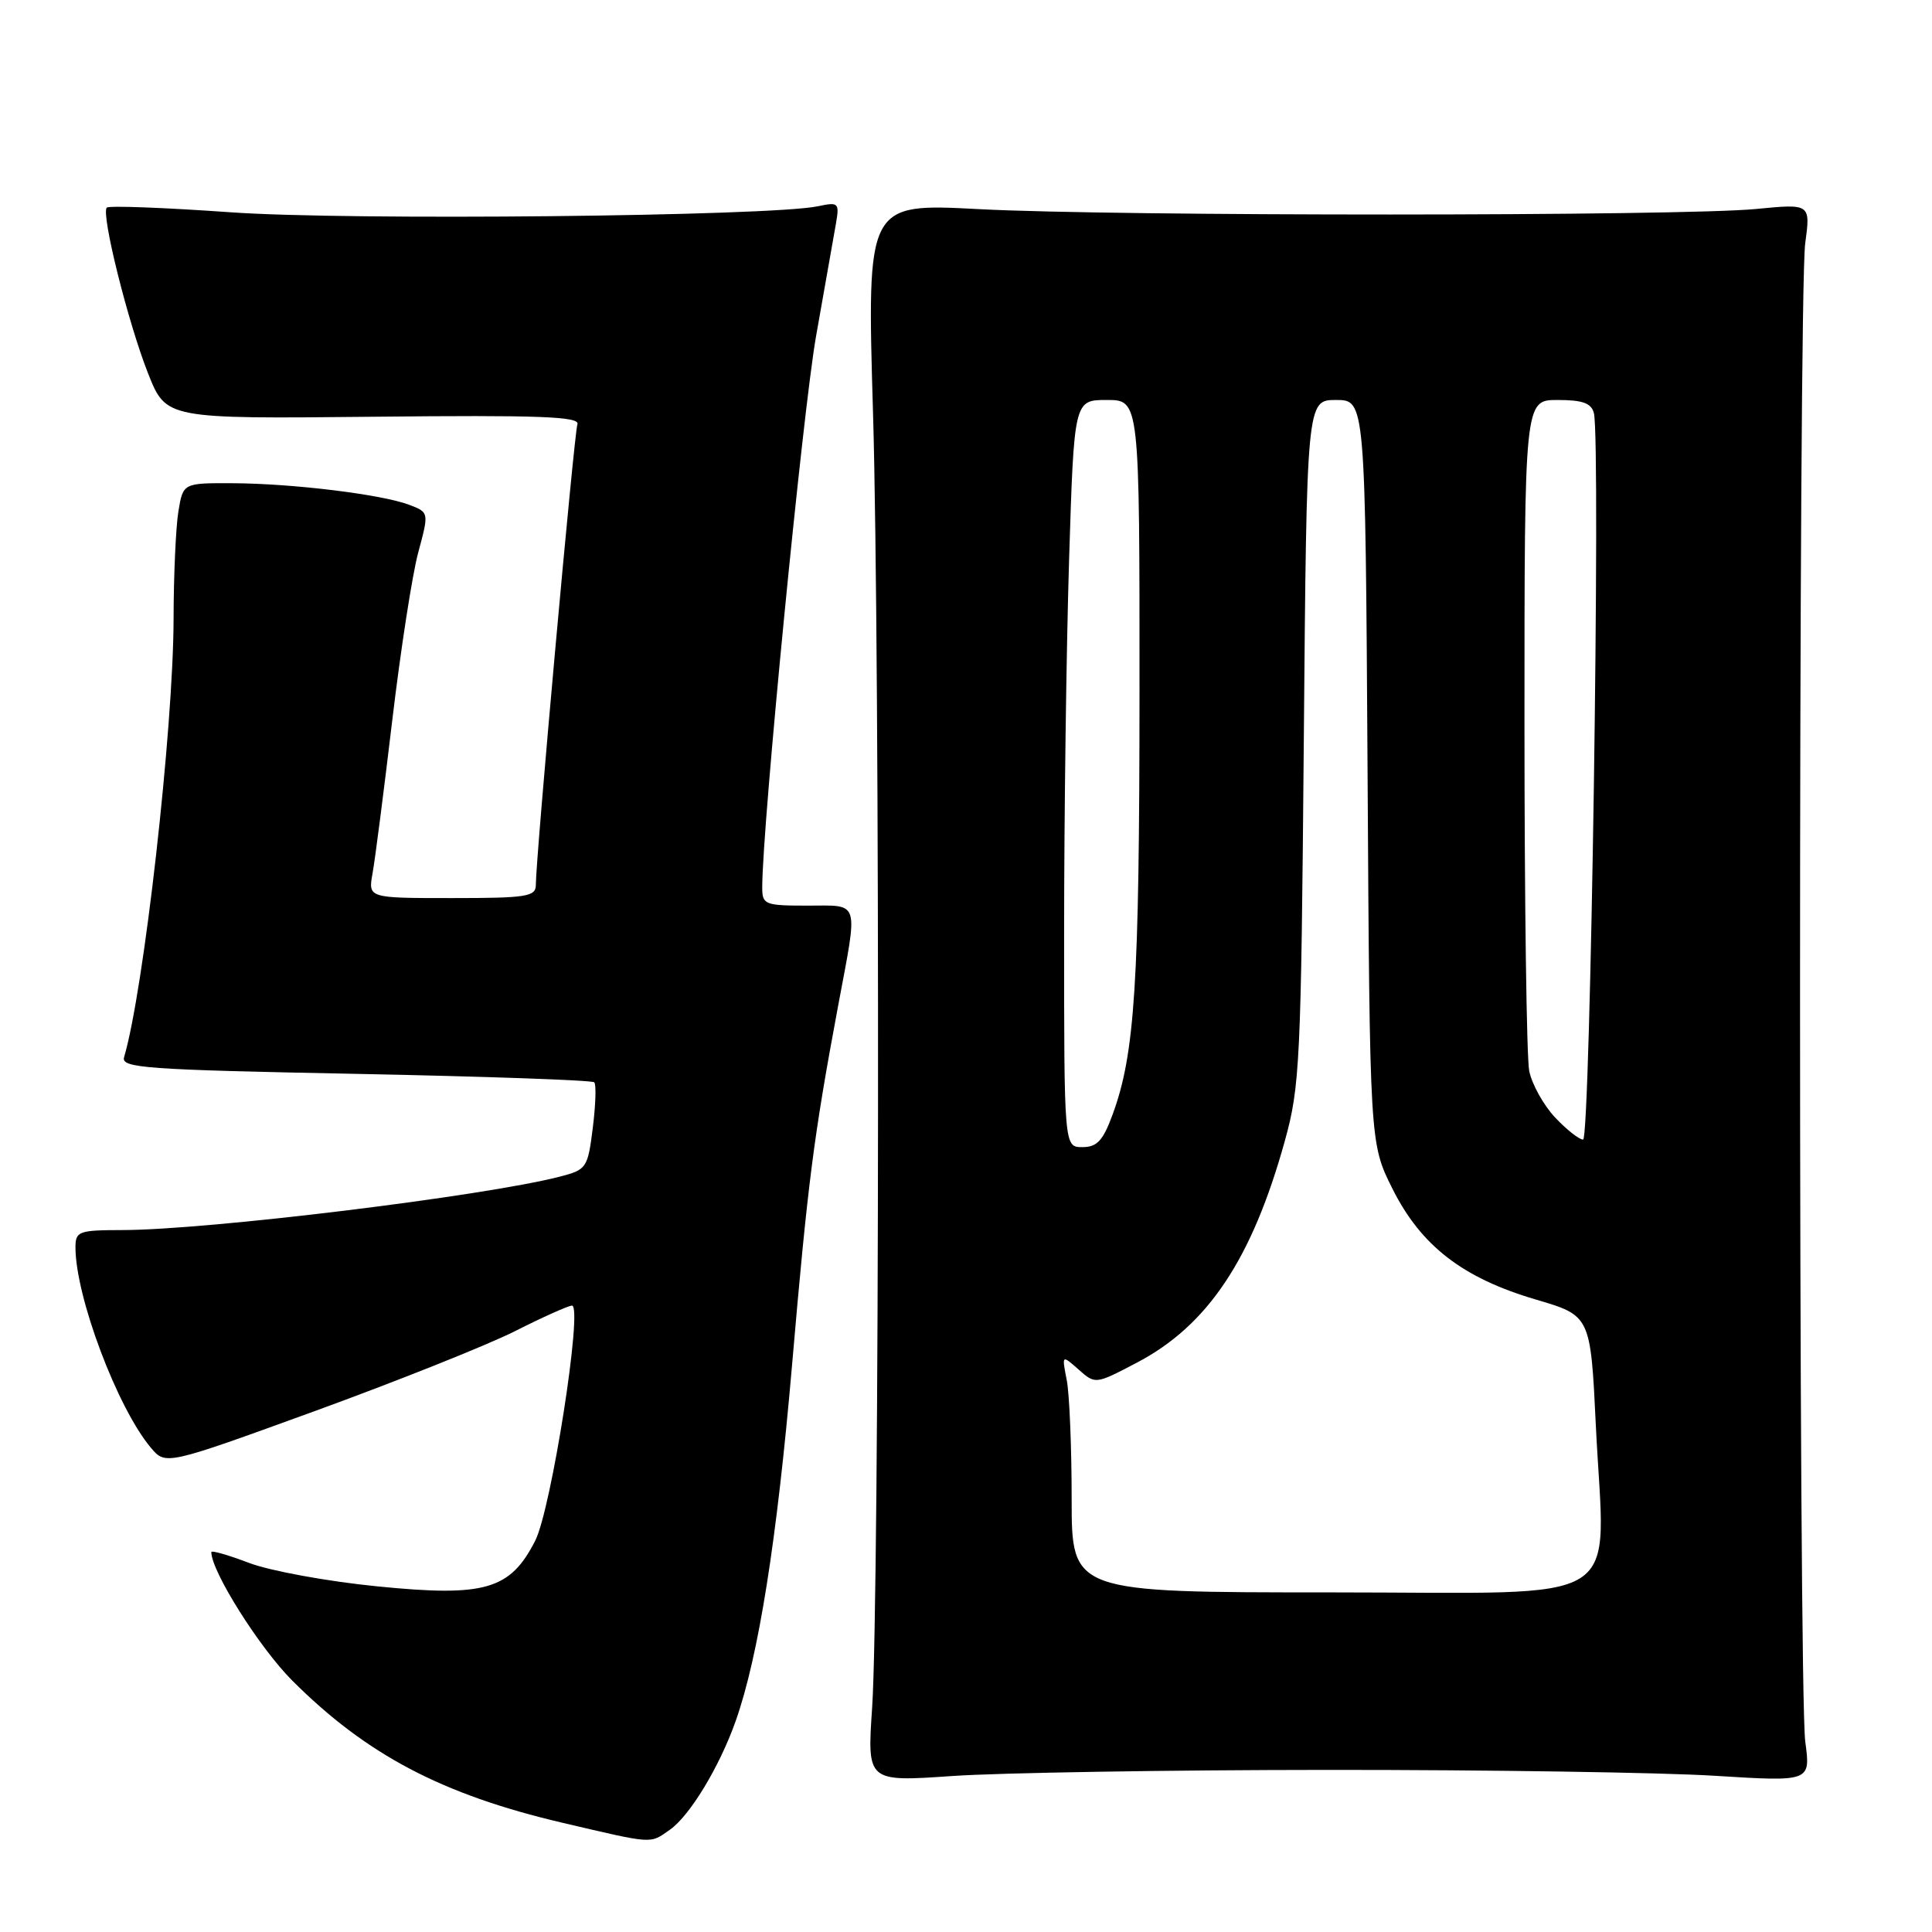 <?xml version="1.0" encoding="UTF-8" standalone="no"?>
<!DOCTYPE svg PUBLIC "-//W3C//DTD SVG 1.1//EN" "http://www.w3.org/Graphics/SVG/1.1/DTD/svg11.dtd" >
<svg xmlns="http://www.w3.org/2000/svg" xmlns:xlink="http://www.w3.org/1999/xlink" version="1.1" viewBox="0 0 256 256">
 <g >
 <path fill="currentColor"
d=" M 88.76 242.45 C 91.41 240.60 95.35 234.08 97.48 228.05 C 100.52 219.43 102.94 204.15 104.94 181.00 C 107.03 156.72 107.80 150.70 111.07 133.20 C 113.72 119.05 114.01 120.00 107.00 120.00 C 101.32 120.00 101.00 119.87 101.00 117.58 C 101.00 109.47 106.37 54.49 108.14 44.50 C 109.31 37.90 110.49 31.20 110.77 29.61 C 111.24 26.87 111.11 26.75 108.38 27.33 C 102.08 28.66 46.21 29.24 30.58 28.13 C 21.83 27.51 14.44 27.23 14.15 27.51 C 13.36 28.31 16.97 42.79 19.63 49.50 C 22.01 55.50 22.01 55.50 49.49 55.22 C 71.48 54.99 76.87 55.19 76.51 56.22 C 76.07 57.45 71.00 113.67 71.00 117.25 C 71.00 118.81 69.80 119.00 59.89 119.00 C 48.78 119.00 48.78 119.00 49.36 115.75 C 49.69 113.96 50.86 104.85 51.97 95.50 C 53.08 86.15 54.63 76.11 55.42 73.20 C 56.85 67.89 56.85 67.89 54.22 66.89 C 50.58 65.51 38.82 64.07 30.88 64.03 C 24.26 64.00 24.26 64.00 23.64 67.75 C 23.30 69.81 23.01 76.22 23.00 82.00 C 22.97 96.61 19.05 131.30 16.44 140.09 C 16.02 141.51 19.29 141.75 47.10 142.29 C 64.23 142.63 78.47 143.13 78.74 143.41 C 79.02 143.68 78.93 146.40 78.55 149.43 C 77.88 154.77 77.74 154.99 74.18 155.91 C 64.16 158.50 27.56 162.97 16.25 162.99 C 10.41 163.00 10.00 163.15 10.00 165.29 C 10.00 171.81 15.56 186.58 19.99 191.83 C 21.95 194.16 21.95 194.16 41.73 186.97 C 52.60 183.01 64.53 178.25 68.23 176.39 C 71.92 174.52 75.33 173.00 75.79 173.00 C 77.27 173.00 73.05 199.98 70.91 204.17 C 67.60 210.66 64.25 211.63 49.99 210.20 C 43.42 209.55 35.78 208.15 33.02 207.10 C 30.26 206.05 28.00 205.40 28.00 205.66 C 28.00 208.21 34.37 218.32 38.71 222.67 C 48.55 232.51 58.56 237.78 74.50 241.52 C 86.72 244.38 86.07 244.34 88.76 242.45 Z  M 176.00 234.52 C 197.18 234.51 220.22 234.86 227.21 235.30 C 239.92 236.09 239.92 236.09 239.21 230.80 C 238.29 223.91 238.28 39.13 239.20 32.25 C 239.91 26.99 239.91 26.99 232.70 27.69 C 222.74 28.66 147.77 28.67 129.68 27.71 C 114.86 26.93 114.86 26.93 115.68 54.71 C 116.63 86.79 116.54 211.76 115.56 226.31 C 114.90 236.11 114.90 236.11 126.20 235.33 C 132.42 234.90 154.82 234.53 176.00 234.52 Z  M 142.00 198.62 C 142.00 191.82 141.71 184.73 141.35 182.88 C 140.69 179.50 140.69 179.50 142.92 181.47 C 145.14 183.44 145.15 183.44 150.62 180.57 C 160.03 175.65 165.90 166.85 170.24 151.20 C 172.25 143.97 172.40 140.72 172.76 98.25 C 173.14 53.00 173.14 53.00 177.03 53.00 C 180.91 53.00 180.91 53.00 181.21 102.25 C 181.50 151.50 181.50 151.50 184.50 157.50 C 188.28 165.07 193.81 169.34 203.49 172.19 C 210.76 174.33 210.76 174.33 211.46 188.95 C 212.64 213.36 216.39 211.00 176.39 211.00 C 142.00 211.00 142.00 211.00 142.00 198.62 Z  M 141.00 123.66 C 141.00 108.07 141.30 85.80 141.66 74.16 C 142.32 53.00 142.32 53.00 146.66 53.00 C 151.00 53.00 151.00 53.00 150.99 91.75 C 150.98 130.34 150.39 139.67 147.40 147.75 C 146.15 151.15 145.35 152.00 143.42 152.00 C 141.00 152.00 141.00 152.00 141.00 123.66 Z  M 206.03 148.04 C 204.51 146.41 202.98 143.65 202.63 141.91 C 202.28 140.17 202.00 119.46 202.00 95.88 C 202.00 53.00 202.00 53.00 206.38 53.00 C 209.72 53.00 210.87 53.42 211.20 54.75 C 212.12 58.39 210.74 151.00 209.77 151.00 C 209.24 151.00 207.56 149.67 206.03 148.04 Z "/>
</g>
</svg>